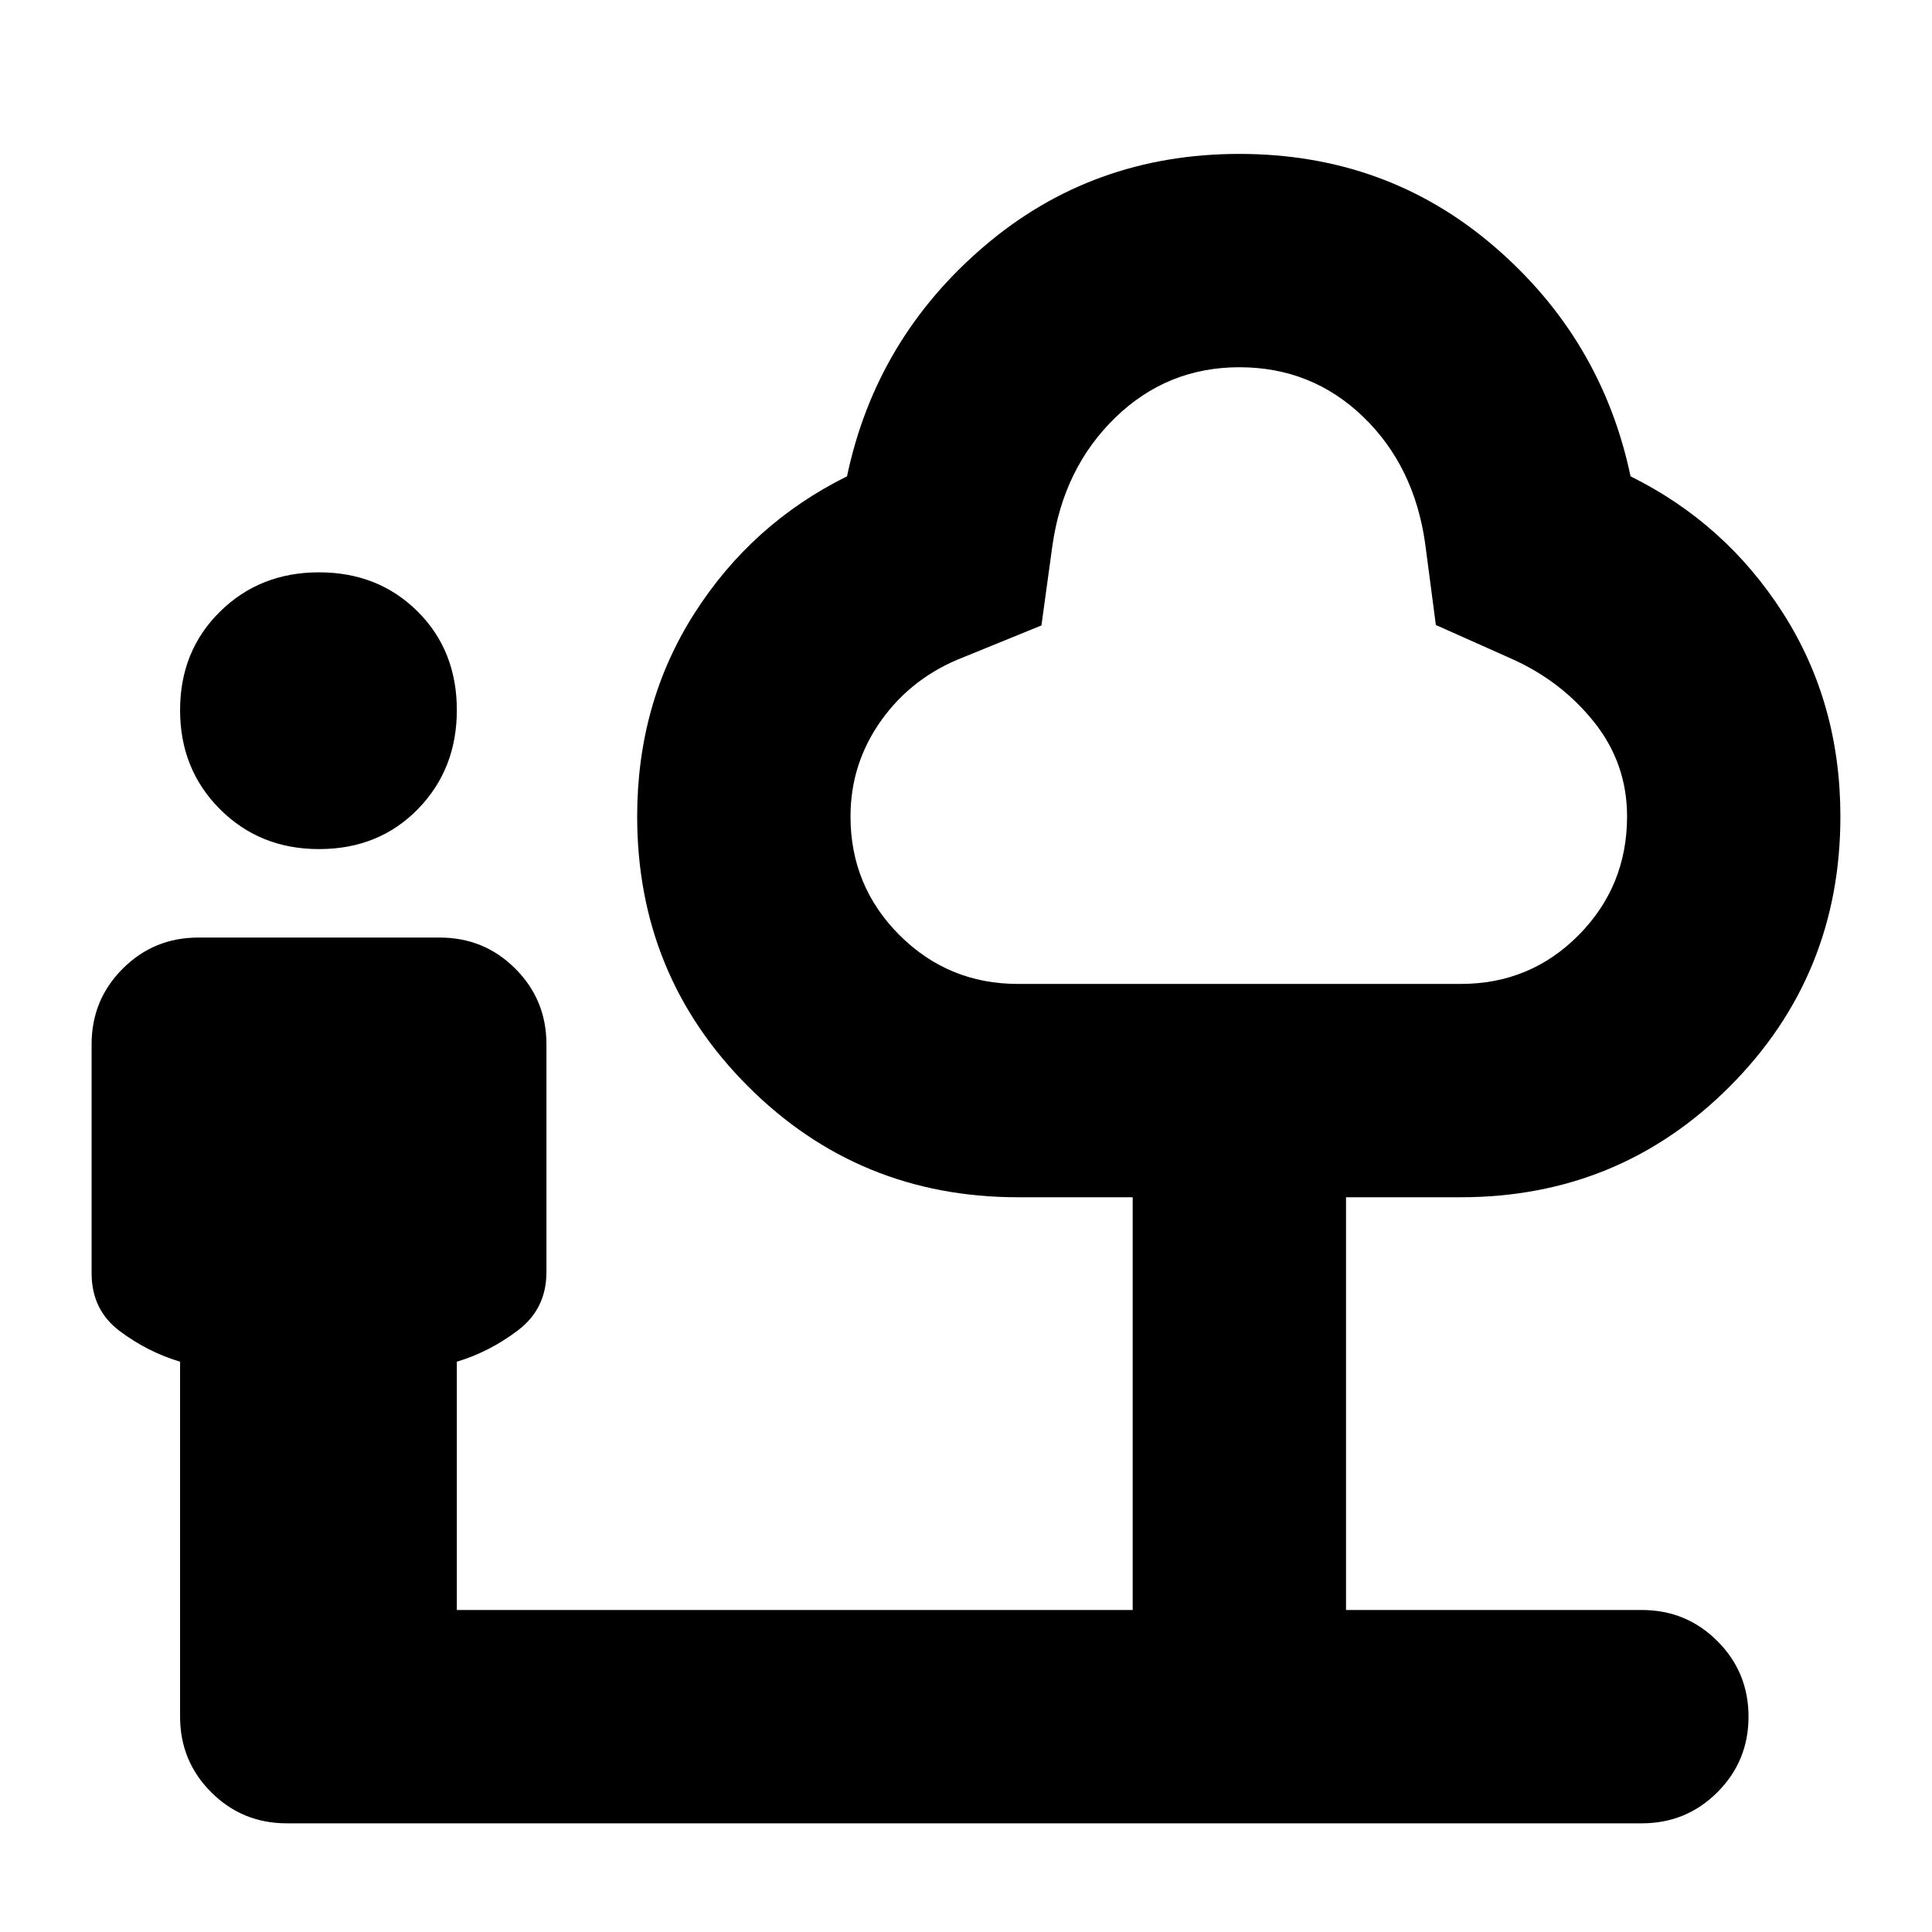 <svg xmlns="http://www.w3.org/2000/svg" height="24" viewBox="0 -960 960 960" width="24"><path d="M158.52-538.09q-29.39 0-49.22-19.82-19.82-19.83-19.82-49.22t19.82-48.94q19.83-19.54 49.22-19.54t48.94 19.4Q227-636.81 227-607.13q0 29.39-19.4 49.22-19.41 19.82-49.08 19.82ZM227-160h335.83v-205.09h-57q-79.03 0-134.13-55.09-55.09-55.1-55.09-134.13 0-56.39 28.5-101 28.5-44.6 75.76-68 14.39-68.39 68.13-114.3 53.74-45.91 126.83-45.91 73.08 0 126.54 45.91 53.46 45.91 67.85 114.3 47.26 23.4 75.76 68 28.5 44.61 28.5 101 0 79.03-54.93 134.13-54.93 55.09-133.72 55.09h-57V-160h147q22.08 0 37.54 15.46 15.46 15.45 15.46 37.54t-15.46 37.54Q837.91-54 815.83-54H142.48q-22.09 0-37.55-15.46Q89.48-84.91 89.48-107v-176.39q-16.09-4.78-30.03-15.24-13.93-10.46-13.93-28.72v-113.78q0-22.09 15.46-37.54 15.45-15.46 37.54-15.46h120q22.09 0 37.54 15.46 15.46 15.45 15.46 37.54v113.22q0 18.26-14.22 29-14.21 10.74-30.3 15.52V-160Zm278.83-311.09h220q34.61 0 58.63-24.3 24.02-24.31 24.02-58.92 0-26.43-16.48-47.02-16.48-20.58-41.48-31.58l-37.05-16.53-5.3-40.39q-5.43-38.69-30.95-63.19t-61.39-24.5q-35.87 0-61.68 25.06-25.8 25.07-31.24 63.76l-5.43 39.48-38.61 15.74q-25.56 9.87-40.91 31.34-15.35 21.48-15.35 47.83 0 34.61 24.3 58.92 24.31 24.3 58.92 24.3Zm110-153.22Z"/></svg>